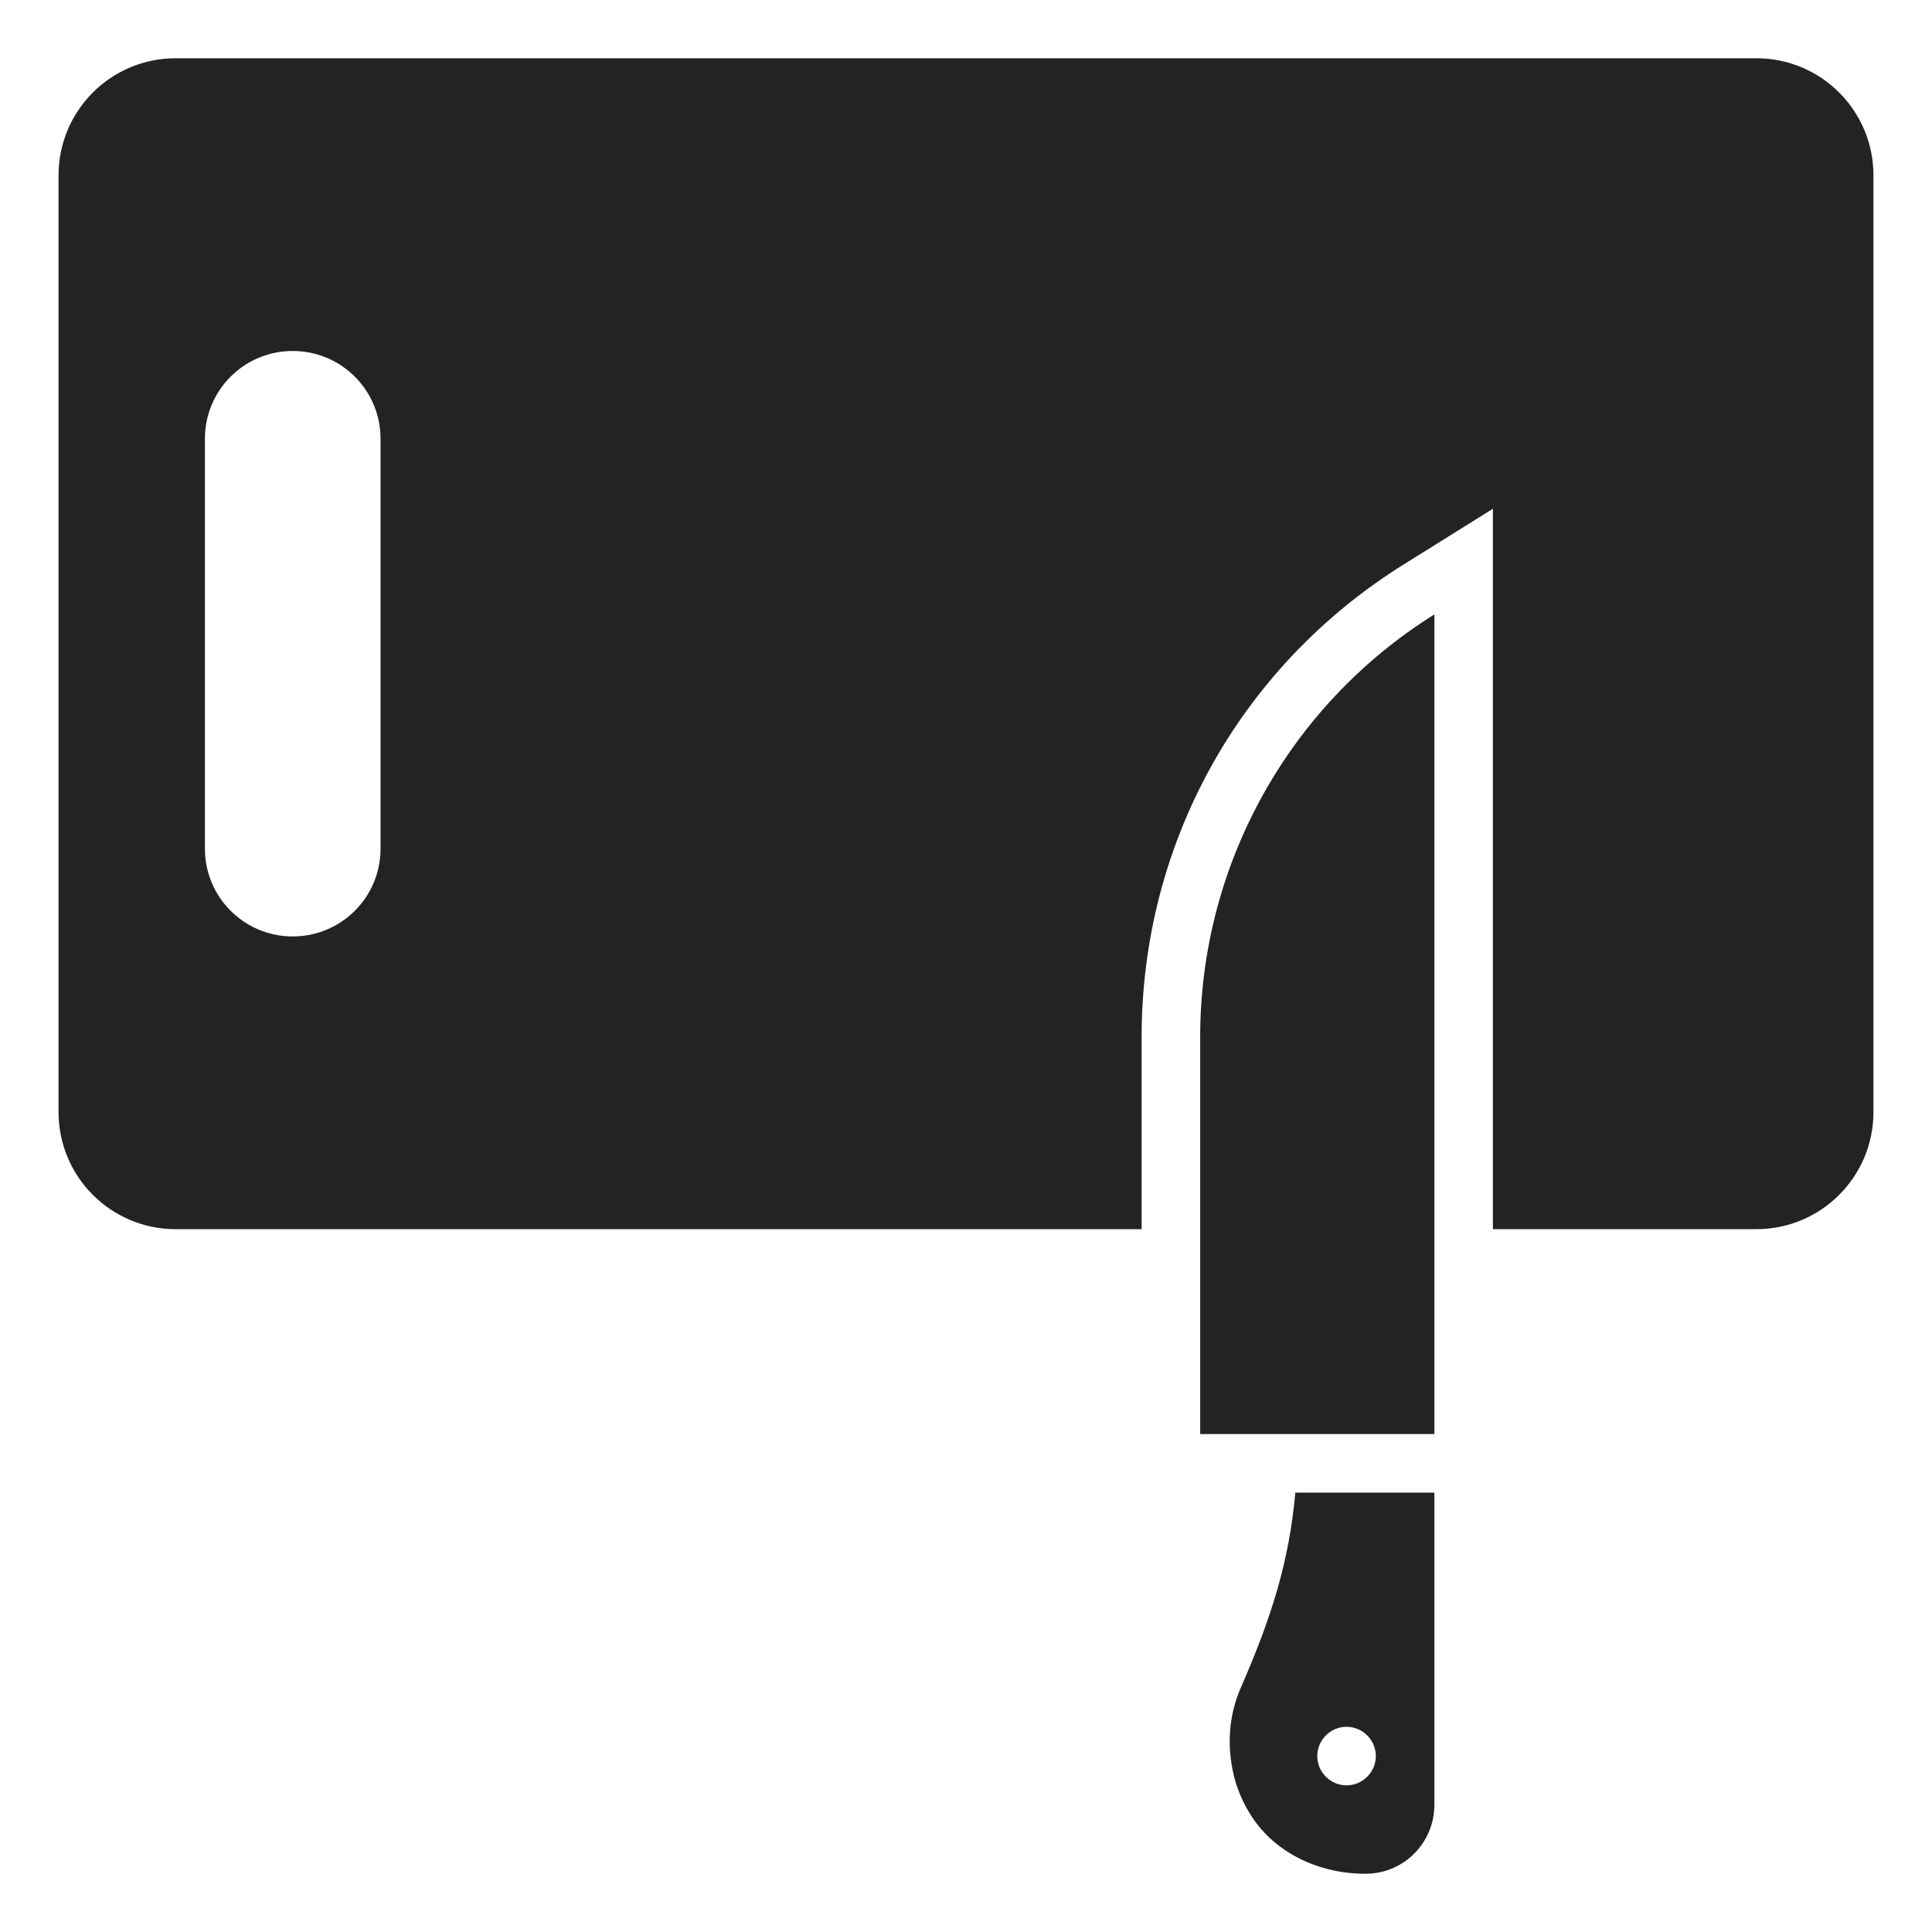 <?xml version="1.0" ?>
<svg id="Layer_1" style="enable-background:new 0 0 66 66;" version="1.1" viewBox="0 0 66 66" xml:space="preserve" xmlns="http://www.w3.org/2000/svg" xmlns:xlink="http://www.w3.org/1999/xlink">
  <g>
    <path d="M41,35.42v13.57h8v-28C44.02,24.1,41,29.56,41,35.42z" fill="#222323"/>
    <path d="M42.39,57.65c-0.39,0.89-0.5,1.92-0.24,3.01c0.12,0.49,0.33,0.96,0.6,1.38c0.84,1.3,2.37,1.98,3.92,1.97   C47.96,64,49,62.95,49,61.66V50.99h-4.75C44.04,53.33,43.45,55.22,42.39,57.65z M46,58.99c0.55,0,1,0.45,1,1c0,0.55-0.45,1-1,1   s-1-0.45-1-1C45,59.44,45.45,58.99,46,58.99z" fill="#222323"/>
    <path d="M60,1.99H6c-2.21,0-4,1.79-4,4v32c0,2.21,1.79,4,4,4h33v-6.57c0-6.6,3.34-12.63,8.94-16.13L51,17.38v24.61h9   c2.21,0,4-1.79,4-4v-32C64,3.78,62.21,1.99,60,1.99z M13,28.99c0,1.66-1.34,3-3,3s-3-1.34-3-3v-14c0-1.66,1.34-3,3-3s3,1.34,3,3   V28.99z" fill="#222323"/>
  </g>
</svg>
